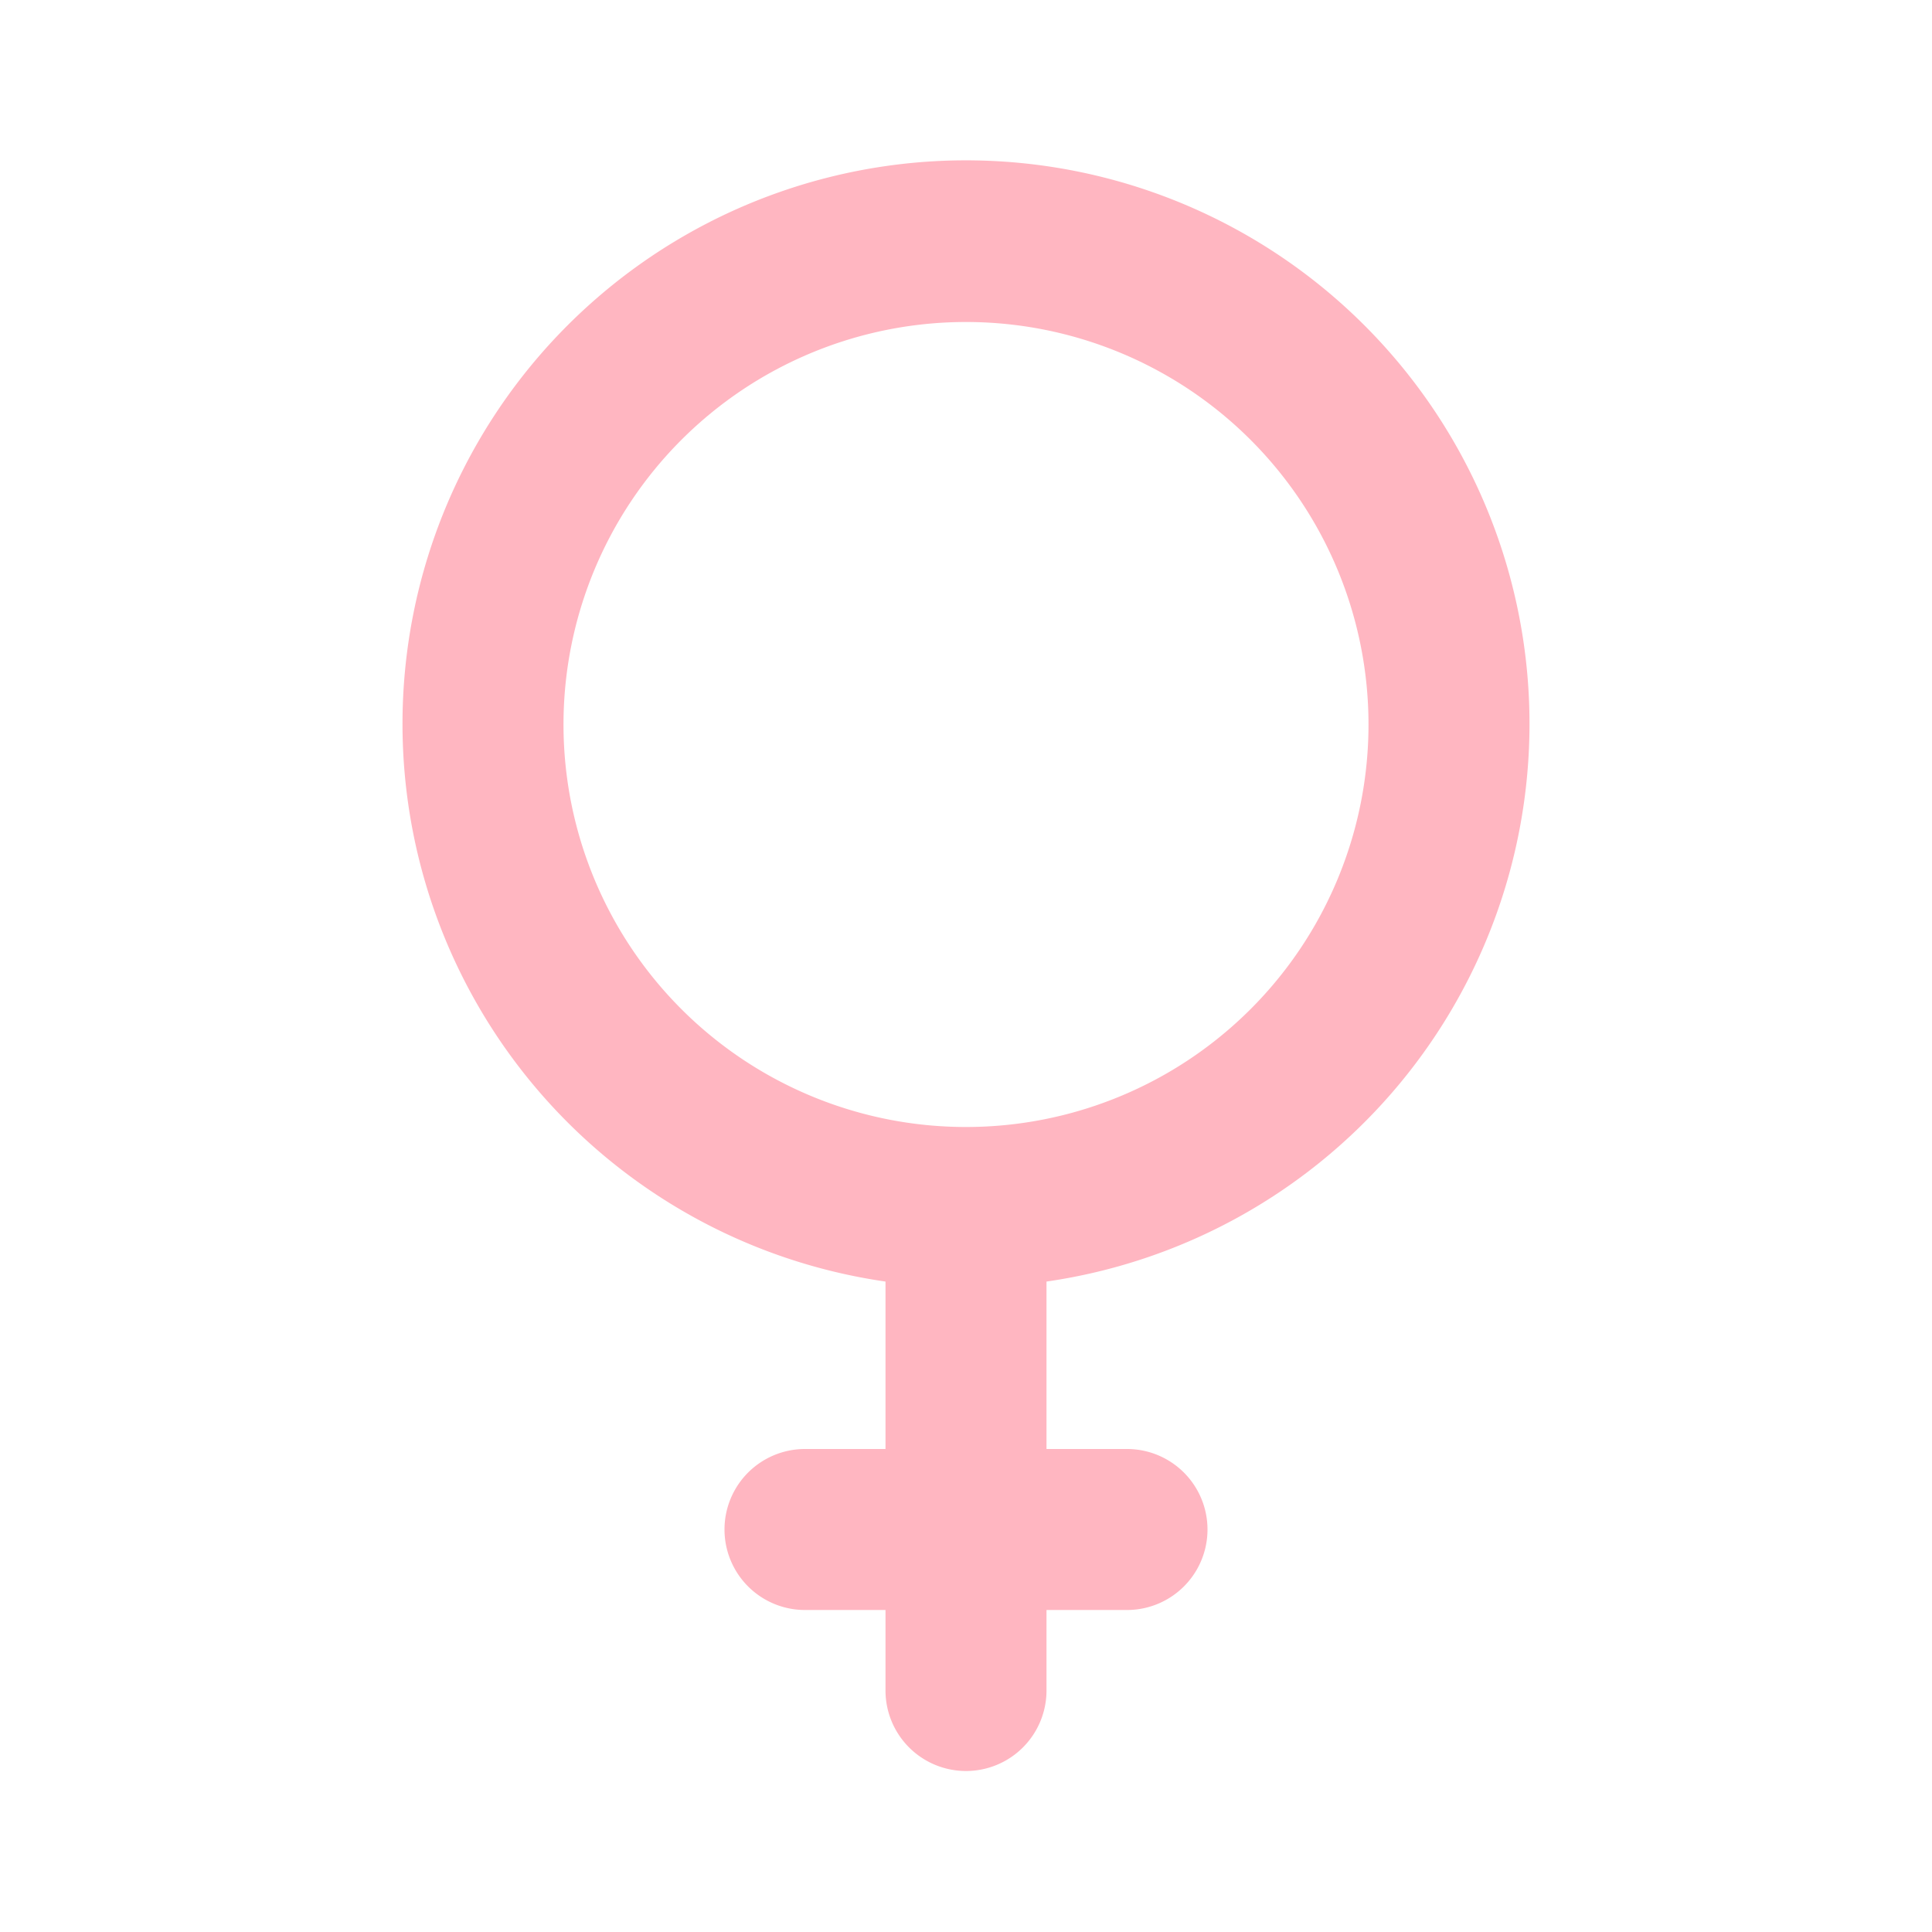 <svg width="24" height="24" xmlns="http://www.w3.org/2000/svg">

 <g>
  <title>background</title>
  <rect fill="none" id="canvas_background" height="402" width="582" y="-1" x="-1"/>
 </g>
 <g>
  <title>Layer 1</title>
  <path fill="#ffb6c1" id="svg_1" d="m19,9a7,7 0 1 0 -8,6.92l0,2.08l-1,0a1,1 0 0 0 0,2l1,0l0,1a1,1 0 0 0 2,0l0,-1l1,0a1,1 0 0 0 0,-2l-1,0l0,-2.08a7,7 0 0 0 6,-6.92zm-7,5a5,5 0 1 1 5,-5a5,5 0 0 1 -5,5z"/>
 </g>
</svg>